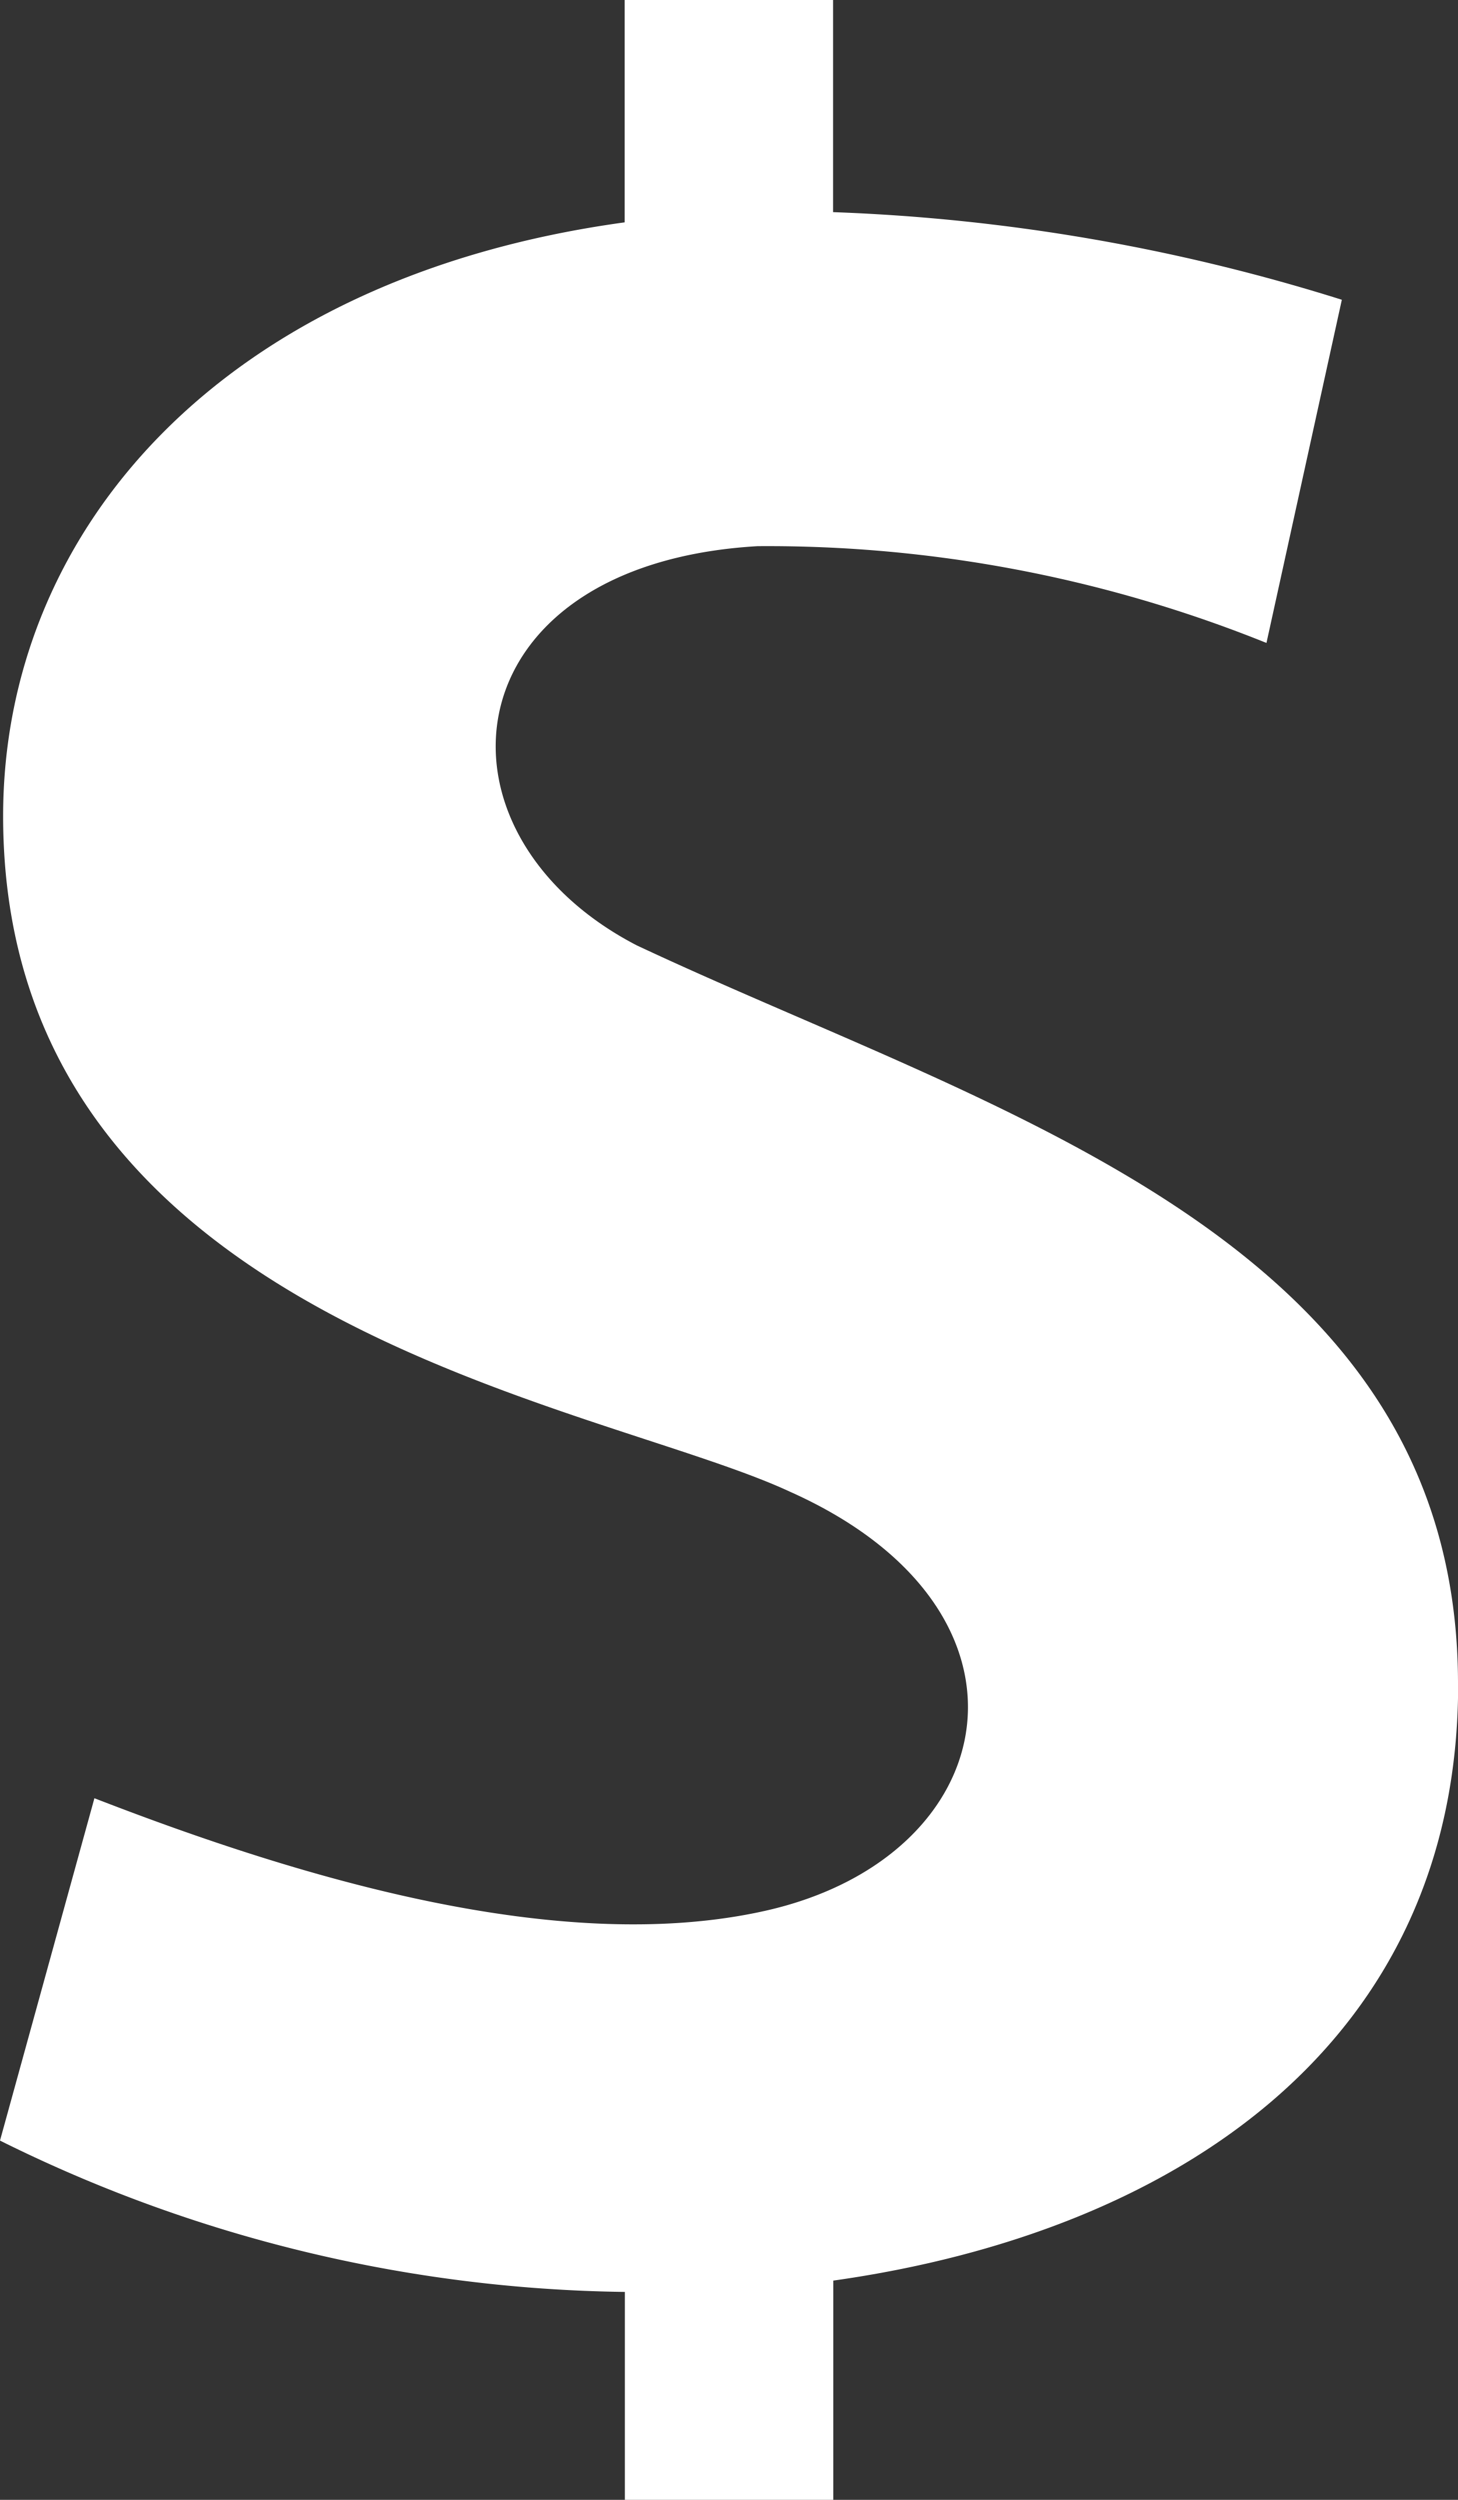 
<svg xmlns="http://www.w3.org/2000/svg" width="20.986" height="35.976" viewBox="0 0 20.986 35.976">
  <rect x="0" y="0" width="20.986" height="35.976" fill="#333333" stroke="none"/>
  <path id="iconmonstr-currency-1" d="M25.986,24.233c0-6.429-6.693-8.219-11.823-10.629-3.116-1.617-2.722-5.483,1.742-5.744a19.209,19.209,0,0,1,7.324,1.393l1.085-4.939a27.683,27.683,0,0,0-7.323-1.261V0h-3V3.2c-5.831.8-8.946,4.46-8.946,8.544,0,7.309,8.534,8.424,11.326,9.724,3.807,1.7,3.1,5.247-.343,6.028-2.988.676-6.8-.505-9.669-1.617L5,30.806a20.77,20.77,0,0,0,8.994,2.178v2.992h3V32.821c4.966-.7,9-3.437,8.994-8.588Z" transform="translate(-5 0)" fill="#fff"/>
</svg>
